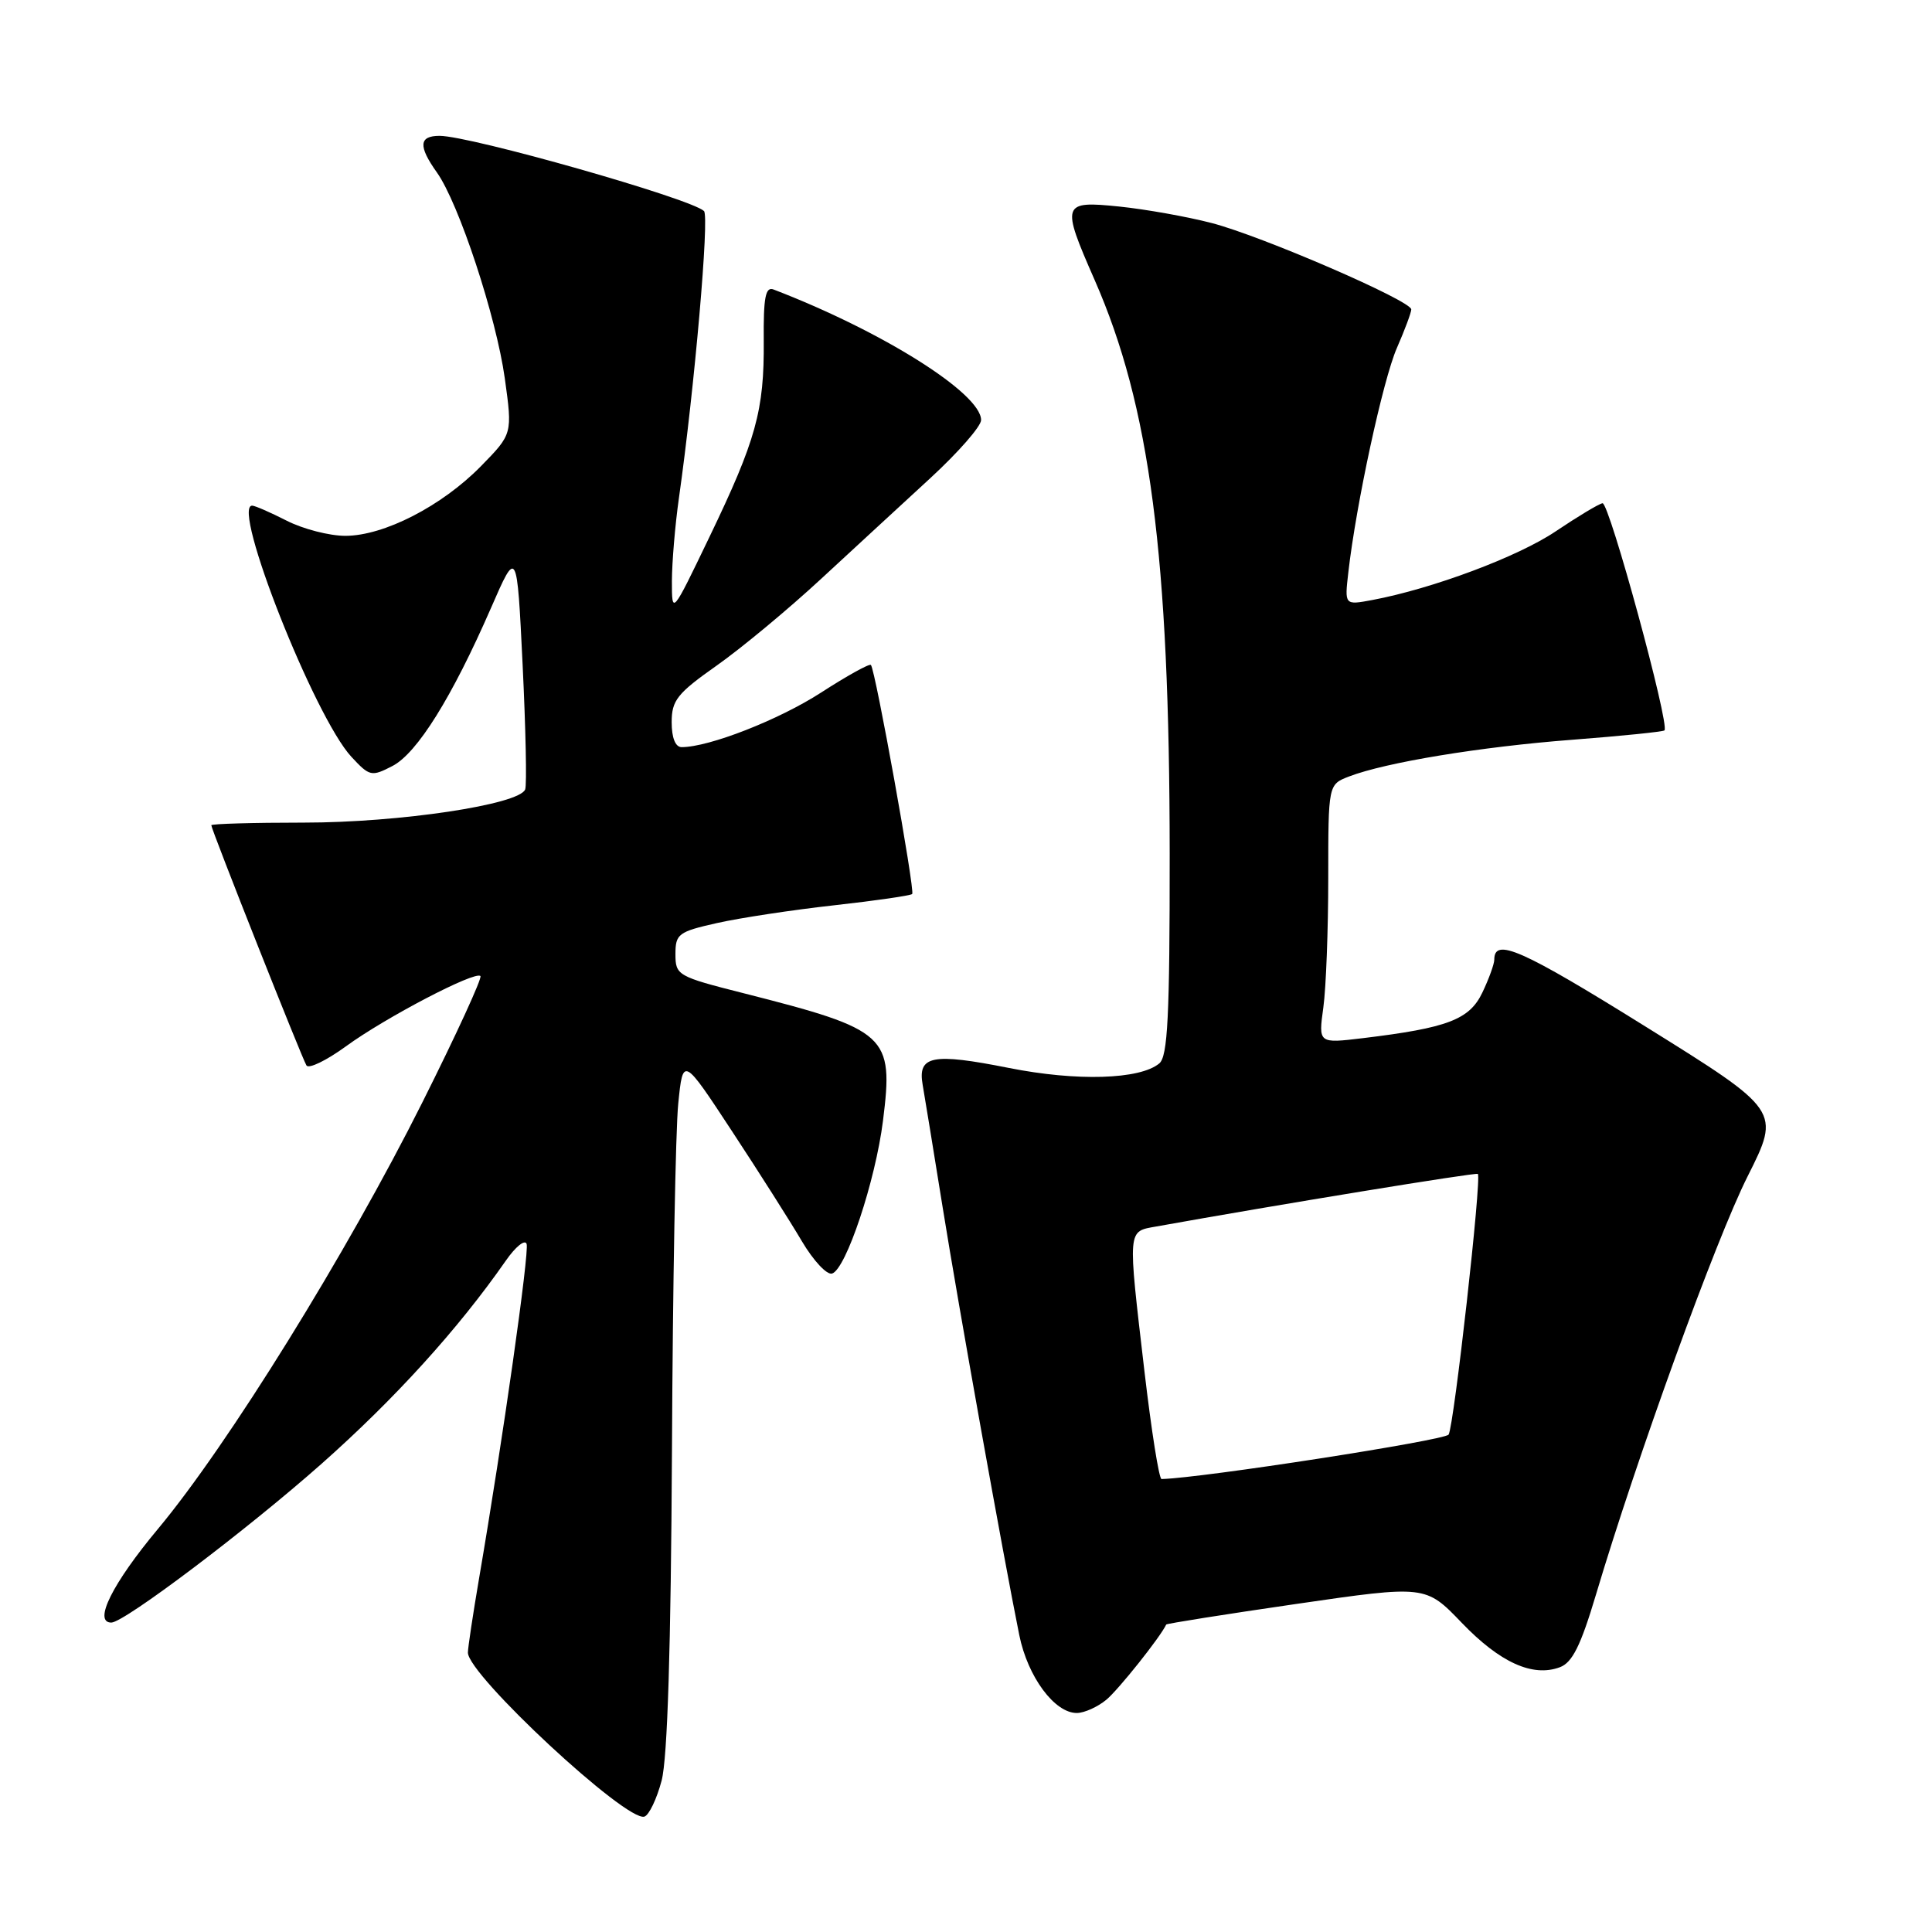 <?xml version="1.0" encoding="UTF-8" standalone="no"?>
<!DOCTYPE svg PUBLIC "-//W3C//DTD SVG 1.1//EN" "http://www.w3.org/Graphics/SVG/1.1/DTD/svg11.dtd" >
<svg xmlns="http://www.w3.org/2000/svg" xmlns:xlink="http://www.w3.org/1999/xlink" version="1.1" viewBox="0 0 256 256">
 <g >
 <path fill="currentColor"
d=" M 87.67 235.93 C 88.45 232.97 88.90 218.35 89.04 192.00 C 89.14 170.28 89.52 149.69 89.87 146.25 C 90.50 140.00 90.50 140.00 97.00 149.90 C 100.58 155.34 104.74 161.90 106.26 164.48 C 107.78 167.05 109.58 168.98 110.26 168.75 C 112.11 168.15 116.00 156.47 117.00 148.51 C 118.42 137.16 117.66 136.47 98.50 131.60 C 89.77 129.39 89.50 129.23 89.50 126.43 C 89.50 123.75 89.89 123.46 95.00 122.31 C 98.03 121.63 105.00 120.57 110.49 119.96 C 115.99 119.35 120.66 118.67 120.87 118.46 C 121.27 118.06 116.00 88.79 115.40 88.11 C 115.21 87.90 112.23 89.55 108.78 91.78 C 103.19 95.39 93.95 99.00 90.32 99.00 C 89.49 99.00 89.00 97.76 89.00 95.70 C 89.00 92.80 89.73 91.88 94.98 88.18 C 98.27 85.86 104.47 80.71 108.77 76.73 C 113.07 72.75 119.61 66.73 123.30 63.33 C 126.98 59.94 130.00 56.49 130.00 55.66 C 130.00 52.13 116.91 43.89 102.50 38.36 C 101.43 37.95 101.15 39.40 101.20 45.17 C 101.27 54.39 100.19 58.30 94.00 71.16 C 89.03 81.50 89.03 81.50 89.03 77.00 C 89.04 74.53 89.45 69.58 89.96 66.00 C 92.02 51.49 94.02 28.62 93.28 27.96 C 91.42 26.27 62.35 18.01 58.25 18.00 C 55.51 18.00 55.40 19.35 57.89 22.85 C 60.80 26.94 65.75 41.96 66.89 50.14 C 67.91 57.50 67.91 57.50 63.72 61.78 C 58.55 67.05 50.87 71.00 45.76 71.00 C 43.65 71.00 40.16 70.10 38.00 69.00 C 35.84 67.90 33.78 67.00 33.41 67.00 C 30.61 67.00 41.68 95.02 46.56 100.28 C 48.97 102.88 49.22 102.94 52.00 101.50 C 55.27 99.81 59.89 92.40 65.05 80.58 C 68.50 72.66 68.50 72.66 69.25 88.08 C 69.66 96.56 69.82 103.99 69.59 104.60 C 68.84 106.61 52.94 109.00 40.25 109.00 C 33.51 109.00 28.00 109.16 28.00 109.35 C 28.00 109.91 40.00 140.20 40.61 141.18 C 40.91 141.66 43.26 140.52 45.83 138.65 C 51.05 134.84 62.95 128.62 63.66 129.33 C 63.91 129.58 60.46 137.10 55.98 146.04 C 45.97 166.04 30.17 191.52 20.93 202.59 C 14.90 209.81 12.31 215.00 14.75 215.00 C 16.47 214.99 32.73 202.71 42.63 193.94 C 52.33 185.34 60.69 176.13 67.00 167.08 C 68.31 165.19 69.56 164.18 69.78 164.83 C 70.15 165.95 66.63 190.75 63.48 209.14 C 62.67 213.90 62.00 218.32 62.00 218.98 C 62.00 221.93 83.03 241.48 85.39 240.71 C 86.00 240.51 87.03 238.36 87.67 235.93 Z  M 146.59 225.23 C 148.19 223.91 153.75 216.93 154.53 215.26 C 154.59 215.13 162.35 213.90 171.77 212.53 C 188.90 210.04 188.90 210.04 193.70 215.04 C 198.75 220.29 203.08 222.26 206.68 220.92 C 208.34 220.31 209.45 218.07 211.47 211.31 C 216.90 193.09 227.35 164.25 231.57 155.87 C 235.94 147.17 235.94 147.17 218.00 136.00 C 201.60 125.79 198.00 124.20 198.00 127.16 C 198.00 127.73 197.30 129.68 196.43 131.50 C 194.72 135.10 191.85 136.20 180.60 137.56 C 174.69 138.27 174.69 138.27 175.35 133.49 C 175.71 130.87 176.00 123.15 176.00 116.34 C 176.00 103.95 176.00 103.95 178.75 102.89 C 183.62 101.02 196.18 98.95 208.36 98.02 C 214.88 97.52 220.37 96.96 220.55 96.78 C 221.28 96.06 213.22 66.51 212.34 66.68 C 211.82 66.78 209.03 68.46 206.13 70.41 C 201.14 73.77 189.81 78.01 181.81 79.51 C 178.16 80.19 178.16 80.19 178.66 75.85 C 179.69 66.80 183.25 50.33 185.09 46.12 C 186.14 43.72 187.00 41.41 187.00 41.00 C 187.00 39.85 167.23 31.29 160.58 29.56 C 157.32 28.71 151.81 27.73 148.33 27.37 C 140.69 26.59 140.58 26.92 145.05 37.11 C 152.38 53.82 154.97 73.64 154.99 113.13 C 155.00 134.69 154.73 139.98 153.61 140.91 C 151.04 143.05 142.69 143.30 133.69 141.51 C 123.52 139.49 121.57 139.87 122.26 143.76 C 122.52 145.27 123.72 152.57 124.91 160.00 C 127.01 173.09 132.94 206.18 135.06 216.66 C 136.18 222.20 139.75 227.01 142.70 226.98 C 143.69 226.97 145.44 226.18 146.59 225.23 Z  M 151.65 181.75 C 149.41 162.55 149.36 163.21 153.25 162.51 C 169.17 159.65 195.56 155.33 195.82 155.55 C 196.36 155.99 192.66 188.94 191.95 190.09 C 191.47 190.85 159.28 195.85 153.91 195.98 C 153.58 195.99 152.57 189.59 151.65 181.75 Z "/>
</g>
</svg>